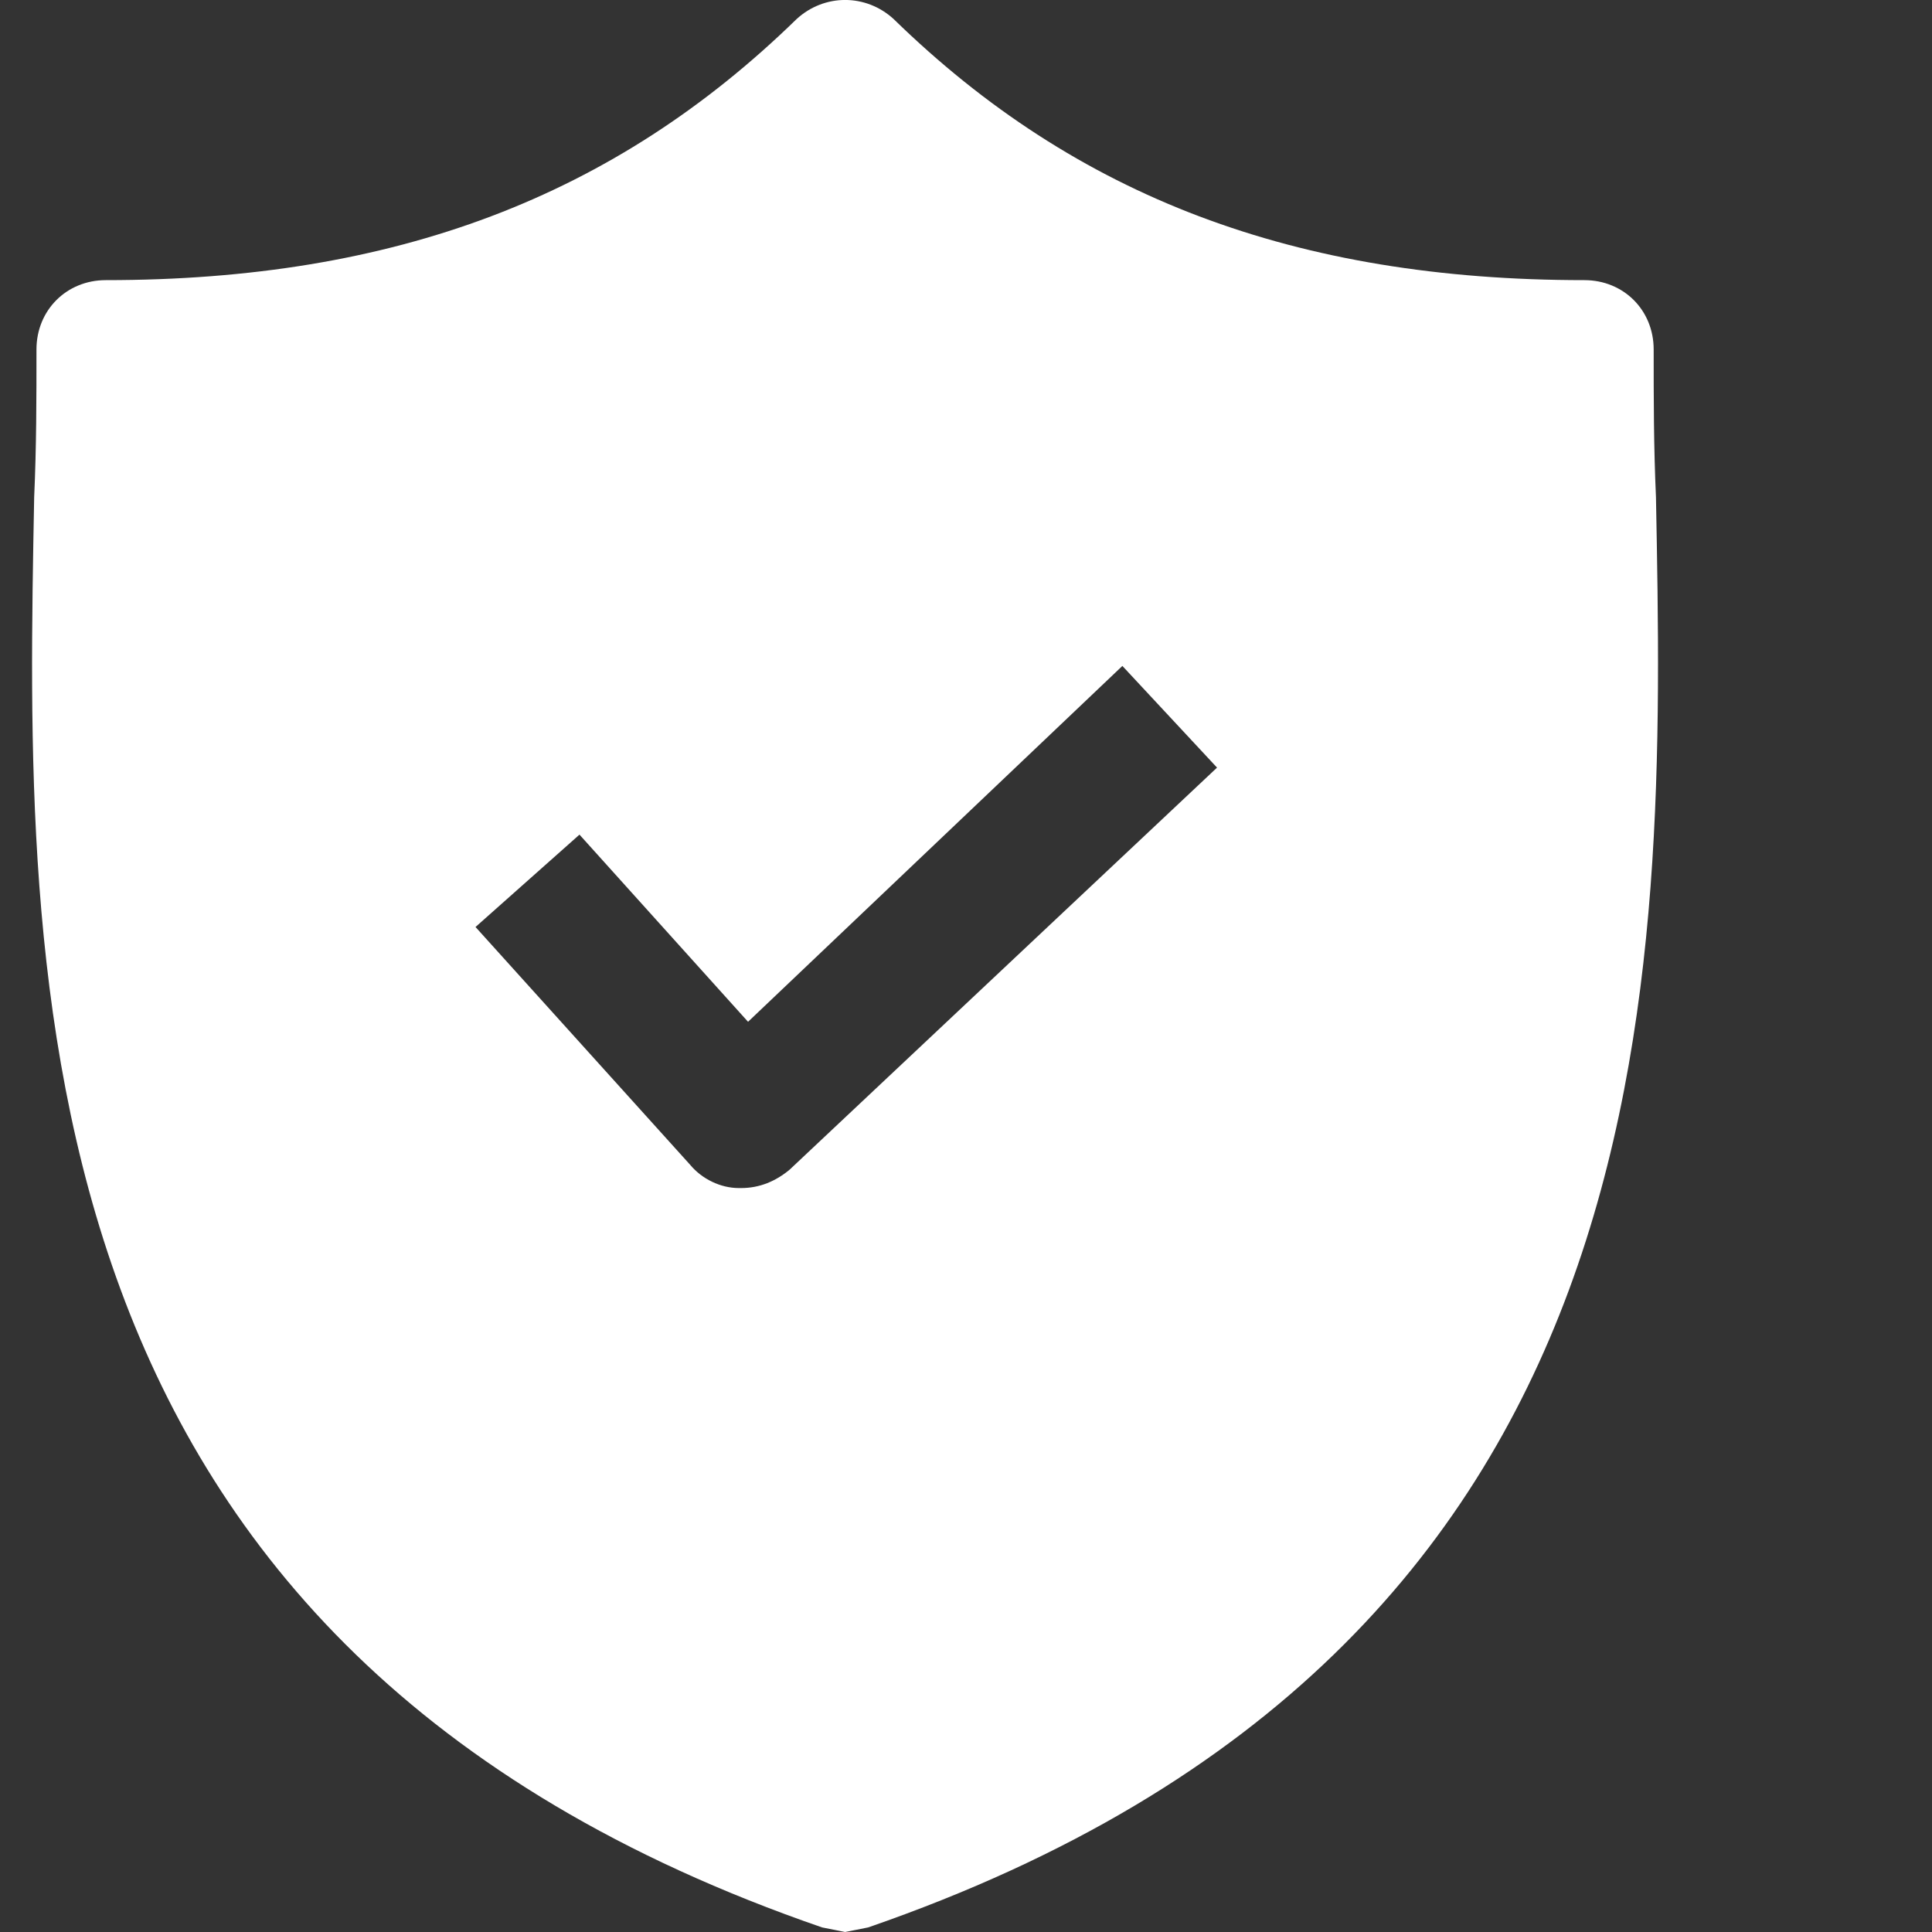 <svg width="16" height="16" viewBox="0 0 16 16" fill="none" xmlns="http://www.w3.org/2000/svg">
<rect x="0" y="0" width="16" height="16" fill="#333333" stroke="none"/>
<path d="M13.714 4.118C13.695 3.697 13.695 3.296 13.695 2.894C13.695 2.569 13.447 2.32 13.121 2.32C10.73 2.32 8.912 1.631 7.401 0.158C7.171 -0.053 6.827 -0.053 6.597 0.158C5.086 1.631 3.268 2.32 0.876 2.32C0.551 2.32 0.302 2.569 0.302 2.894C0.302 3.296 0.302 3.697 0.283 4.118C0.207 8.136 0.092 13.647 6.808 15.962L6.999 16L7.19 15.962C13.887 13.647 13.791 8.155 13.714 4.118ZM6.54 9.686C6.425 9.782 6.291 9.839 6.138 9.839H6.119C5.966 9.839 5.813 9.763 5.717 9.648L3.938 7.677L4.799 6.912L6.195 8.462L9.295 5.515L10.079 6.357L6.54 9.686Z" fill="white"/>
</svg>

